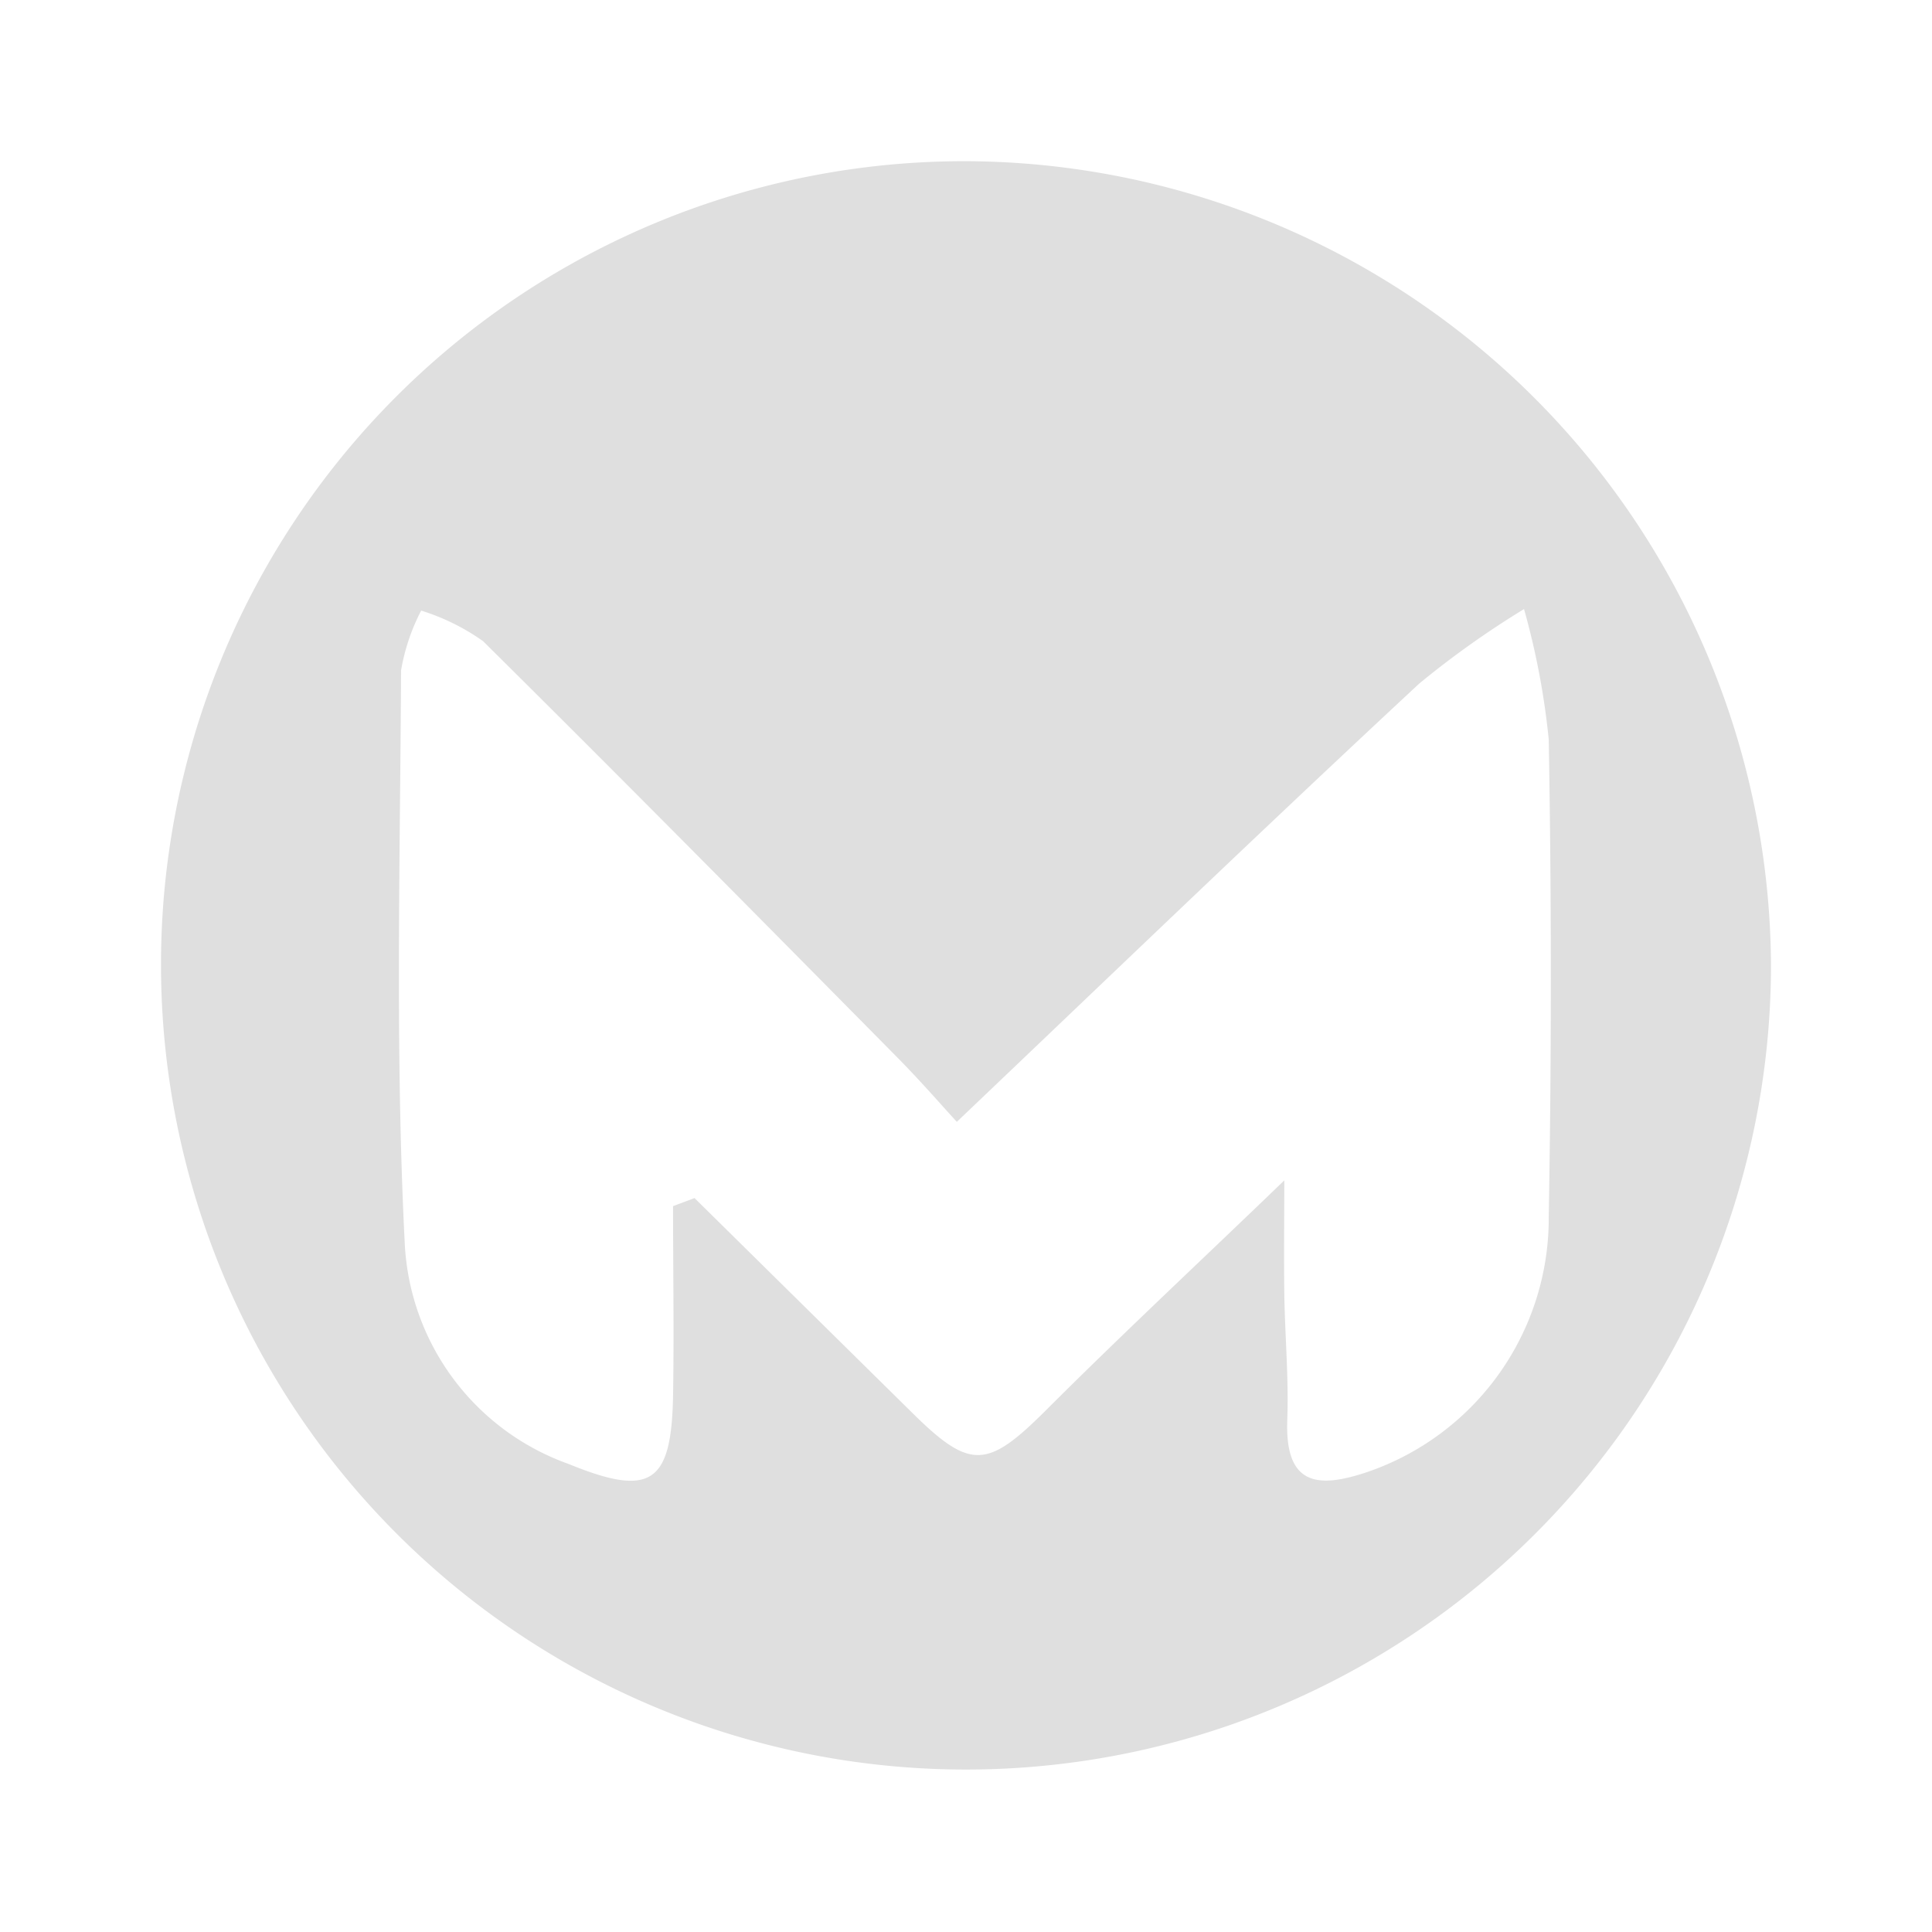 <svg xmlns="http://www.w3.org/2000/svg" width="24" height="24" viewBox="0 0 24 24">
  <g id="Group_1150" data-name="Group 1150" transform="translate(592 -1507)">
    <g id="Group_1146" data-name="Group 1146" transform="translate(-592 1507)">
      <rect id="Rectangle_396" data-name="Rectangle 396" width="24" height="24" fill="none"/>
    </g>
    <path id="Path_1533" data-name="Path 1533" d="M490.629,747.243a10.038,10.038,0,0,1,9.92,10,10,10,0,1,1-20-.042A9.98,9.98,0,0,1,490.629,747.243Zm-.194,11.933c-.173-.188-.452-.51-.751-.812-1.706-1.726-3.411-3.453-5.135-5.16a2.736,2.736,0,0,0-.768-.379,2.53,2.53,0,0,0-.25.744c-.011,2.373-.074,4.751.046,7.118a3.068,3.068,0,0,0,2.033,2.738c1.024.419,1.28.245,1.3-.845.013-.785,0-1.571,0-2.357l.267-.1q1.36,1.342,2.72,2.683c.711.7.924.673,1.648-.05.969-.968,1.971-1.9,2.958-2.853,0,.432-.006.92,0,1.407.008.524.056,1.048.037,1.571-.03.814.378.854,1,.643a3.332,3.332,0,0,0,2.248-3.173q.052-2.961,0-5.924a9.42,9.42,0,0,0-.307-1.621,11.419,11.419,0,0,0-1.3.924C494.293,755.485,492.435,757.272,490.435,759.176Z" transform="translate(-1070.549 761.76)" fill="#dfdfdf"/>
  </g>
</svg>
